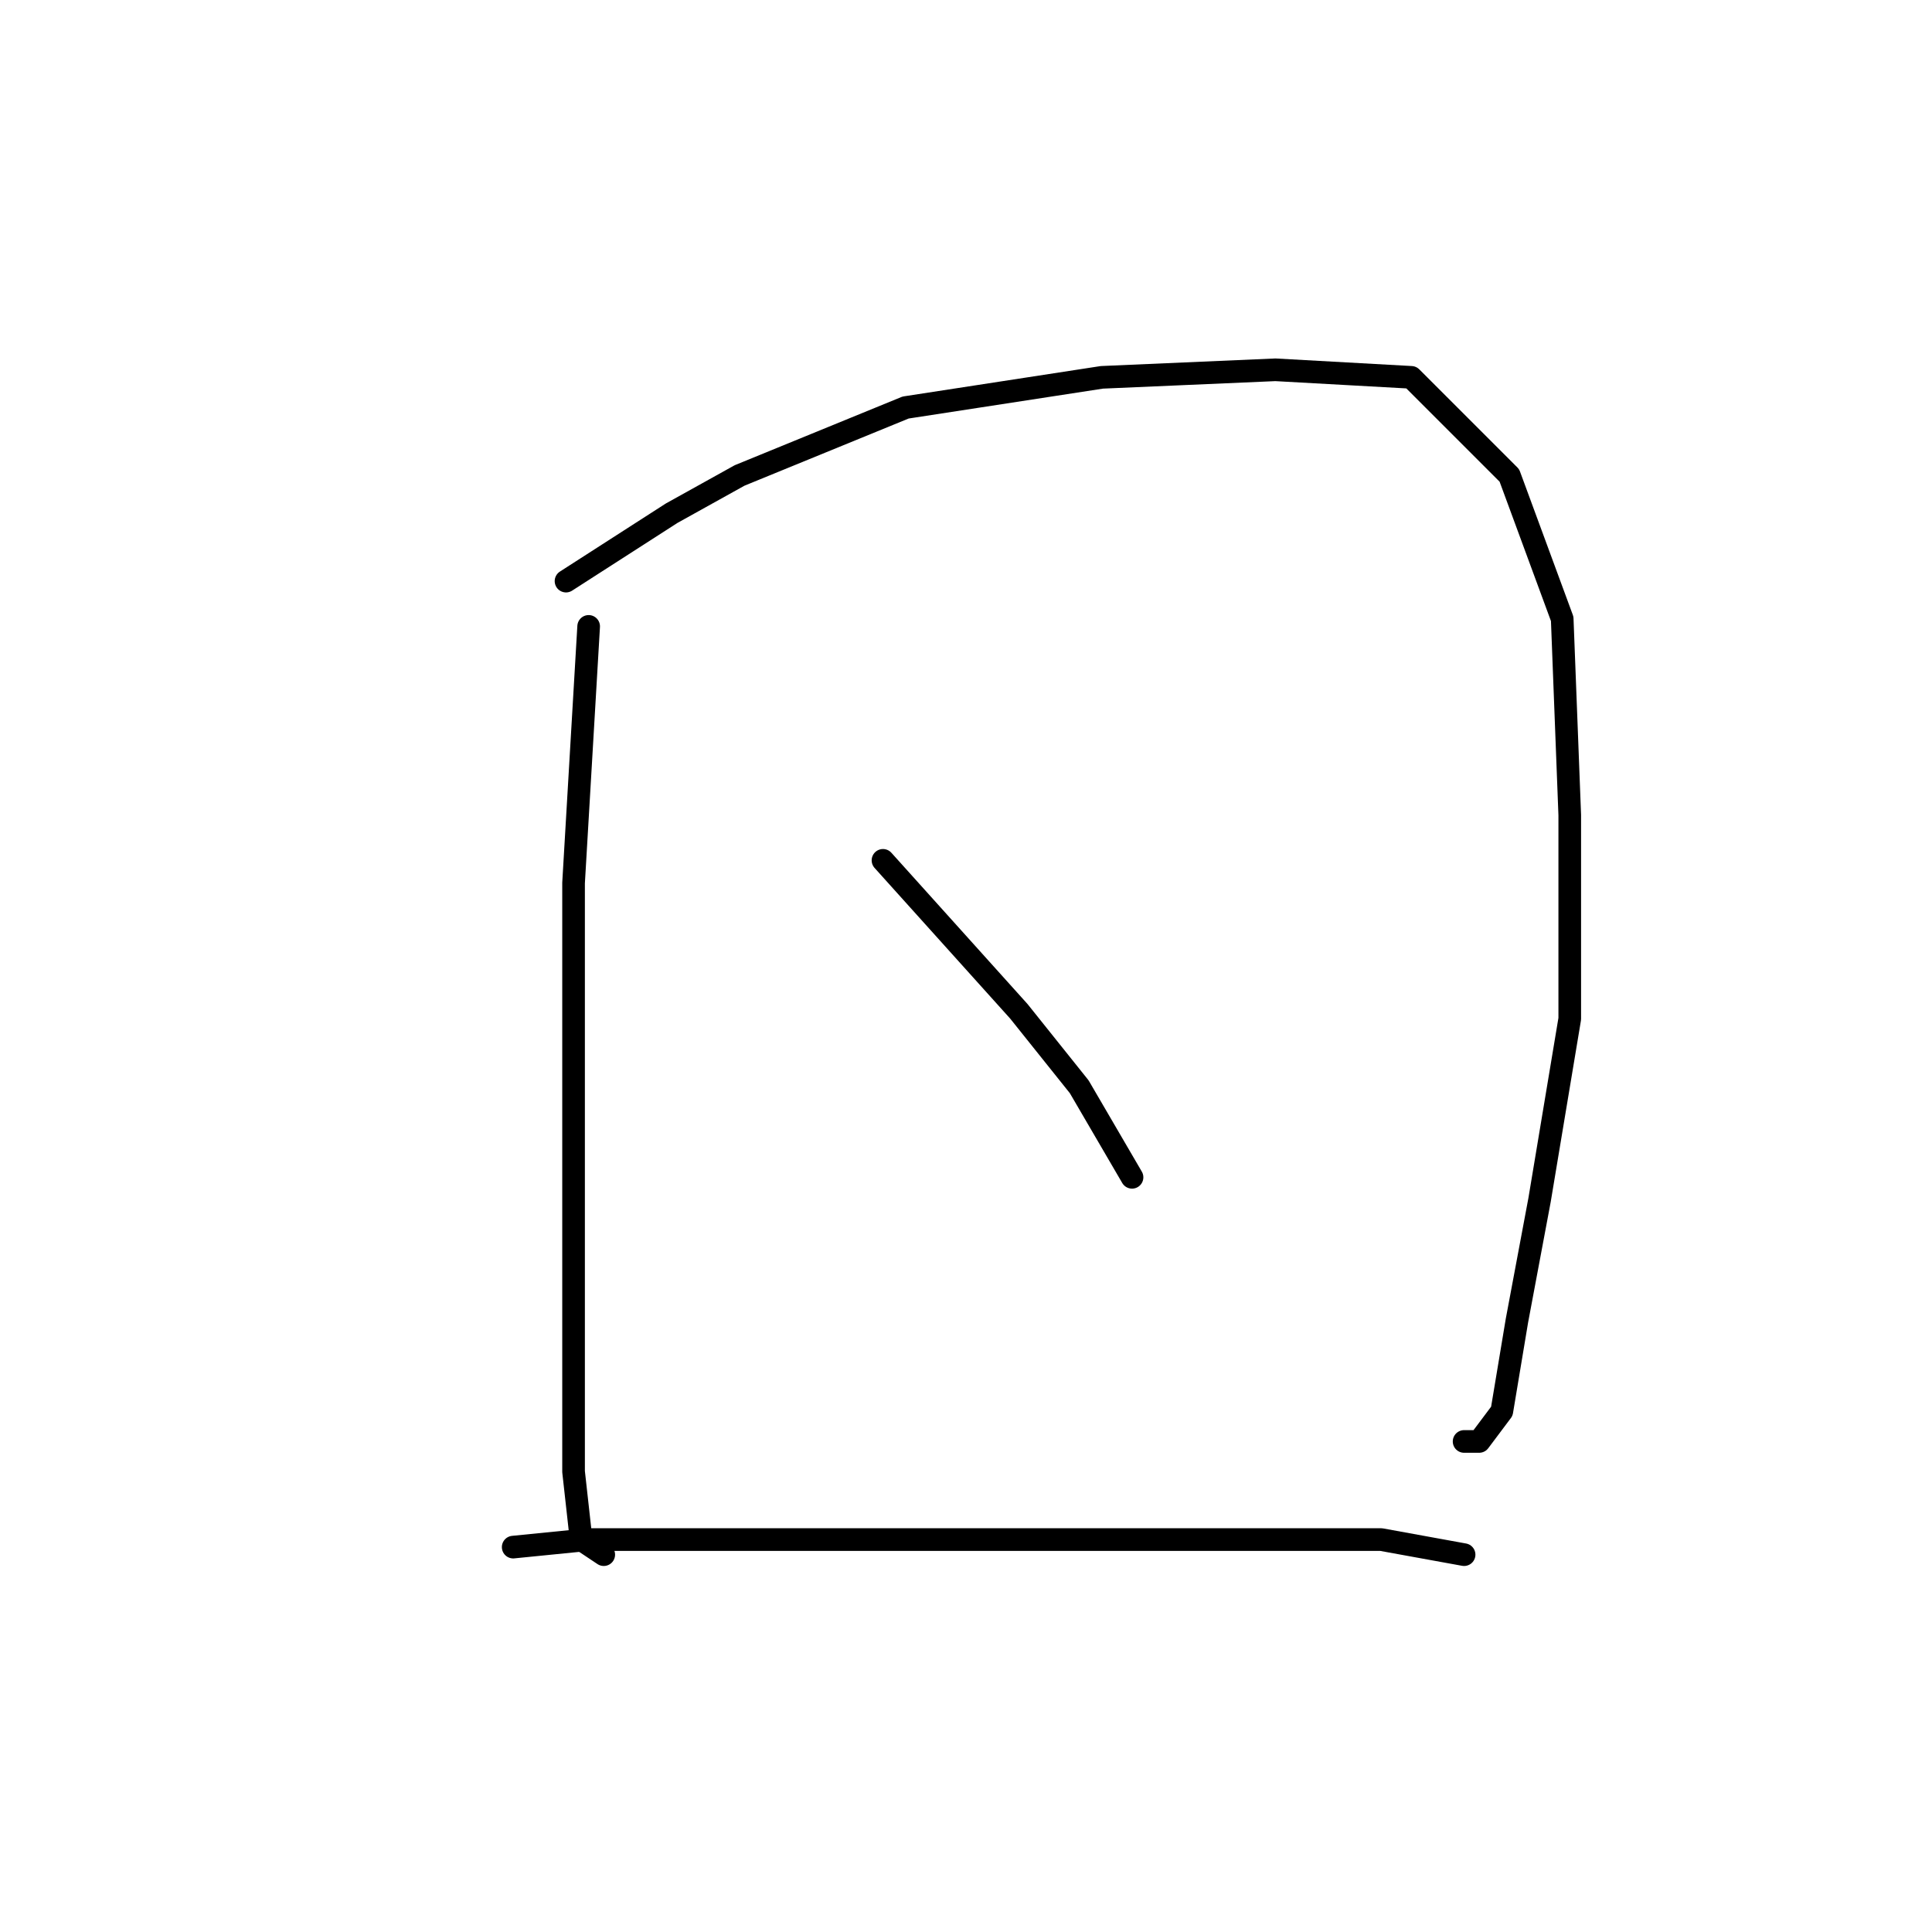<?xml version="1.0" standalone="no"?>
    <svg width="256" height="256" xmlns="http://www.w3.org/2000/svg" version="1.1">
    <polyline stroke="black" stroke-width="3" stroke-linecap="round" fill="transparent" stroke-linejoin="round" points="78 83 76 117 76 136 76 159 76 177 76 195 77 204 80 206 80 206 " />
        <polyline stroke="black" stroke-width="3" stroke-linecap="round" fill="transparent" stroke-linejoin="round" points="75 77 89 68 98 63 120 54 146 50 169 49 187 50 200 63 207 82 208 108 208 135 204 159 201 175 199 187 196 191 194 191 194 191 " />
        <polyline stroke="black" stroke-width="3" stroke-linecap="round" fill="transparent" stroke-linejoin="round" points="117 114 135 134 143 144 150 156 150 156 " />
        <polyline stroke="black" stroke-width="3" stroke-linecap="round" fill="transparent" stroke-linejoin="round" points="68 205 78 204 86 204 107 204 134 204 161 204 183 204 194 206 194 206 " />
        </svg>